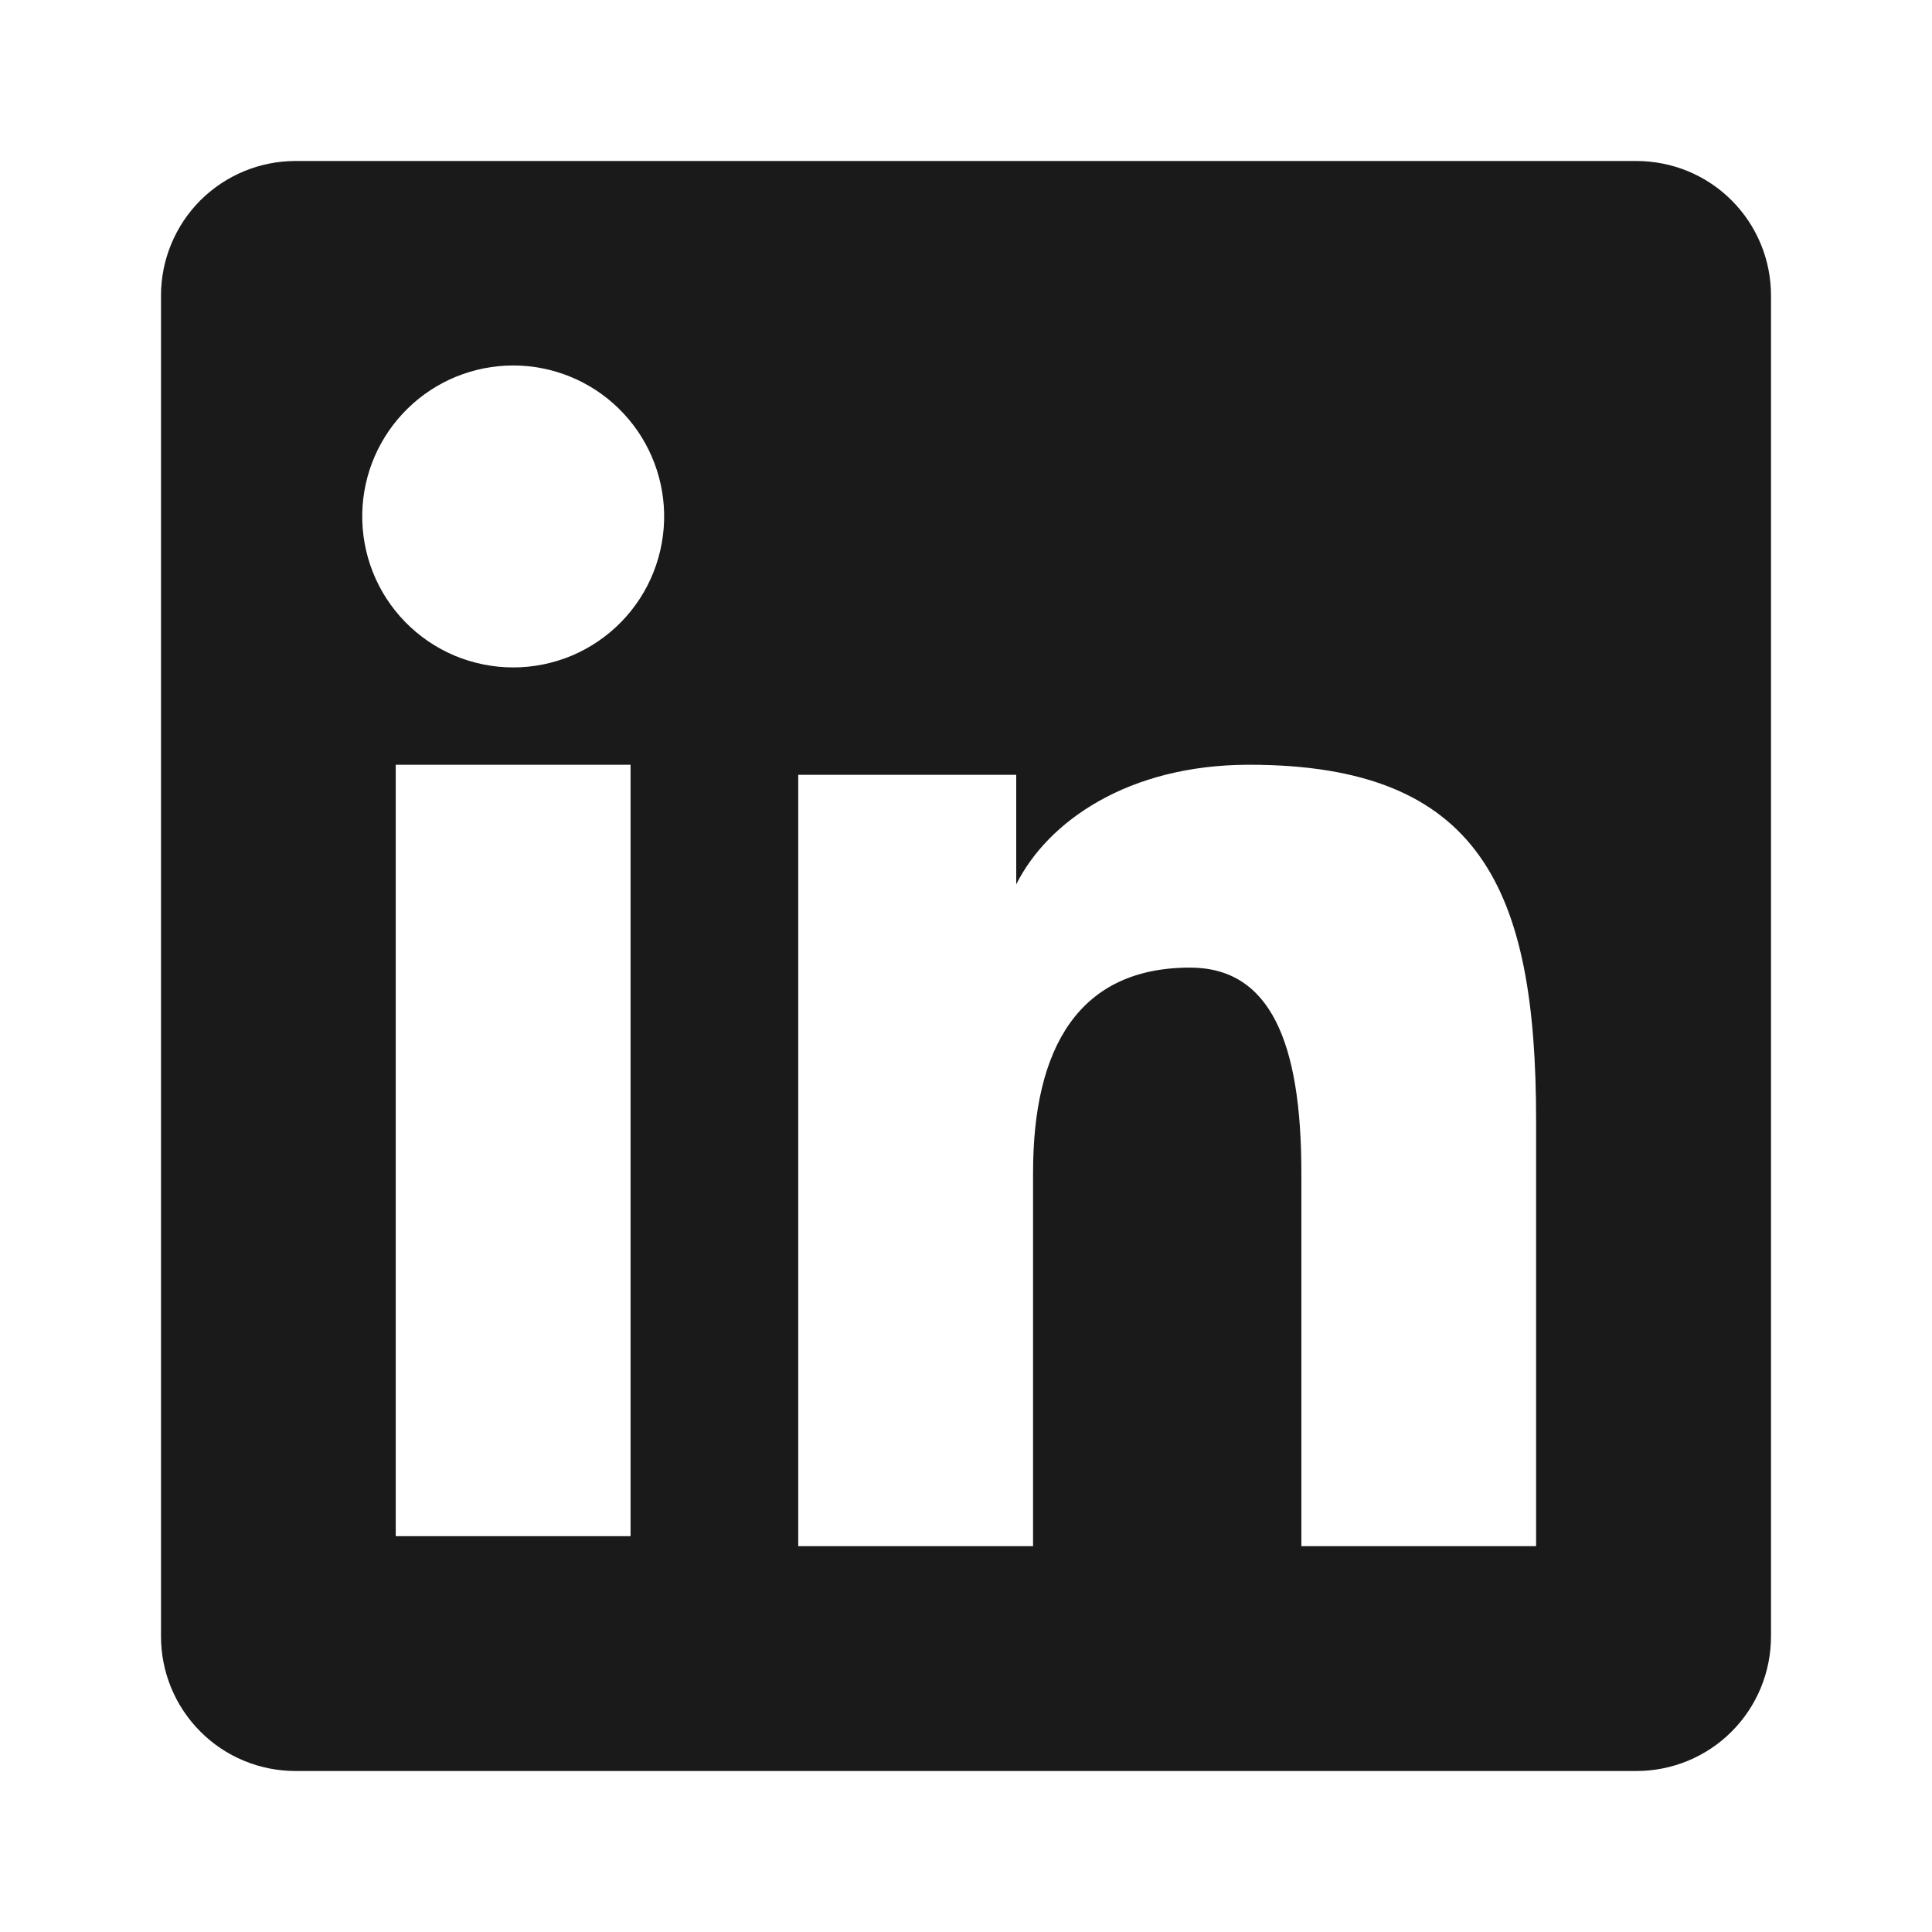 <svg width="24" height="24" viewBox="0 0 24 24" fill="none" xmlns="http://www.w3.org/2000/svg">
<path fill-rule="evenodd" clip-rule="evenodd" d="M2 3.671C2 3.228 2.176 2.803 2.489 2.489C2.803 2.176 3.228 2 3.671 2H20.327C20.547 2 20.764 2.043 20.967 2.126C21.17 2.21 21.355 2.333 21.51 2.488C21.666 2.644 21.789 2.828 21.873 3.031C21.957 3.234 22 3.451 22 3.671V20.327C22 20.547 21.957 20.765 21.873 20.968C21.789 21.171 21.666 21.355 21.511 21.51C21.356 21.666 21.171 21.789 20.968 21.873C20.765 21.957 20.548 22 20.328 22H3.671C3.451 22 3.234 21.957 3.031 21.873C2.828 21.789 2.644 21.666 2.489 21.51C2.334 21.355 2.211 21.171 2.127 20.968C2.043 20.765 2 20.548 2 20.328V3.671ZM9.916 9.625H12.624V10.986C13.015 10.204 14.015 9.5 15.518 9.5C18.399 9.5 19.082 11.057 19.082 13.915V19.207H16.166V14.566C16.166 12.938 15.775 12.02 14.783 12.02C13.405 12.02 12.833 13.01 12.833 14.566V19.207H9.916V9.625ZM4.916 19.083H7.833V9.5H4.916V19.082V19.083ZM8.25 6.375C8.255 6.624 8.211 6.873 8.119 7.105C8.028 7.337 7.89 7.549 7.716 7.727C7.541 7.906 7.332 8.048 7.102 8.145C6.872 8.241 6.625 8.291 6.375 8.291C6.125 8.291 5.878 8.241 5.648 8.145C5.418 8.048 5.209 7.906 5.034 7.727C4.86 7.549 4.722 7.337 4.631 7.105C4.539 6.873 4.495 6.624 4.5 6.375C4.511 5.884 4.713 5.418 5.064 5.075C5.414 4.732 5.885 4.54 6.375 4.54C6.865 4.54 7.336 4.732 7.686 5.075C8.037 5.418 8.239 5.884 8.25 6.375Z" fill="#1A1A1A"/>
</svg>
